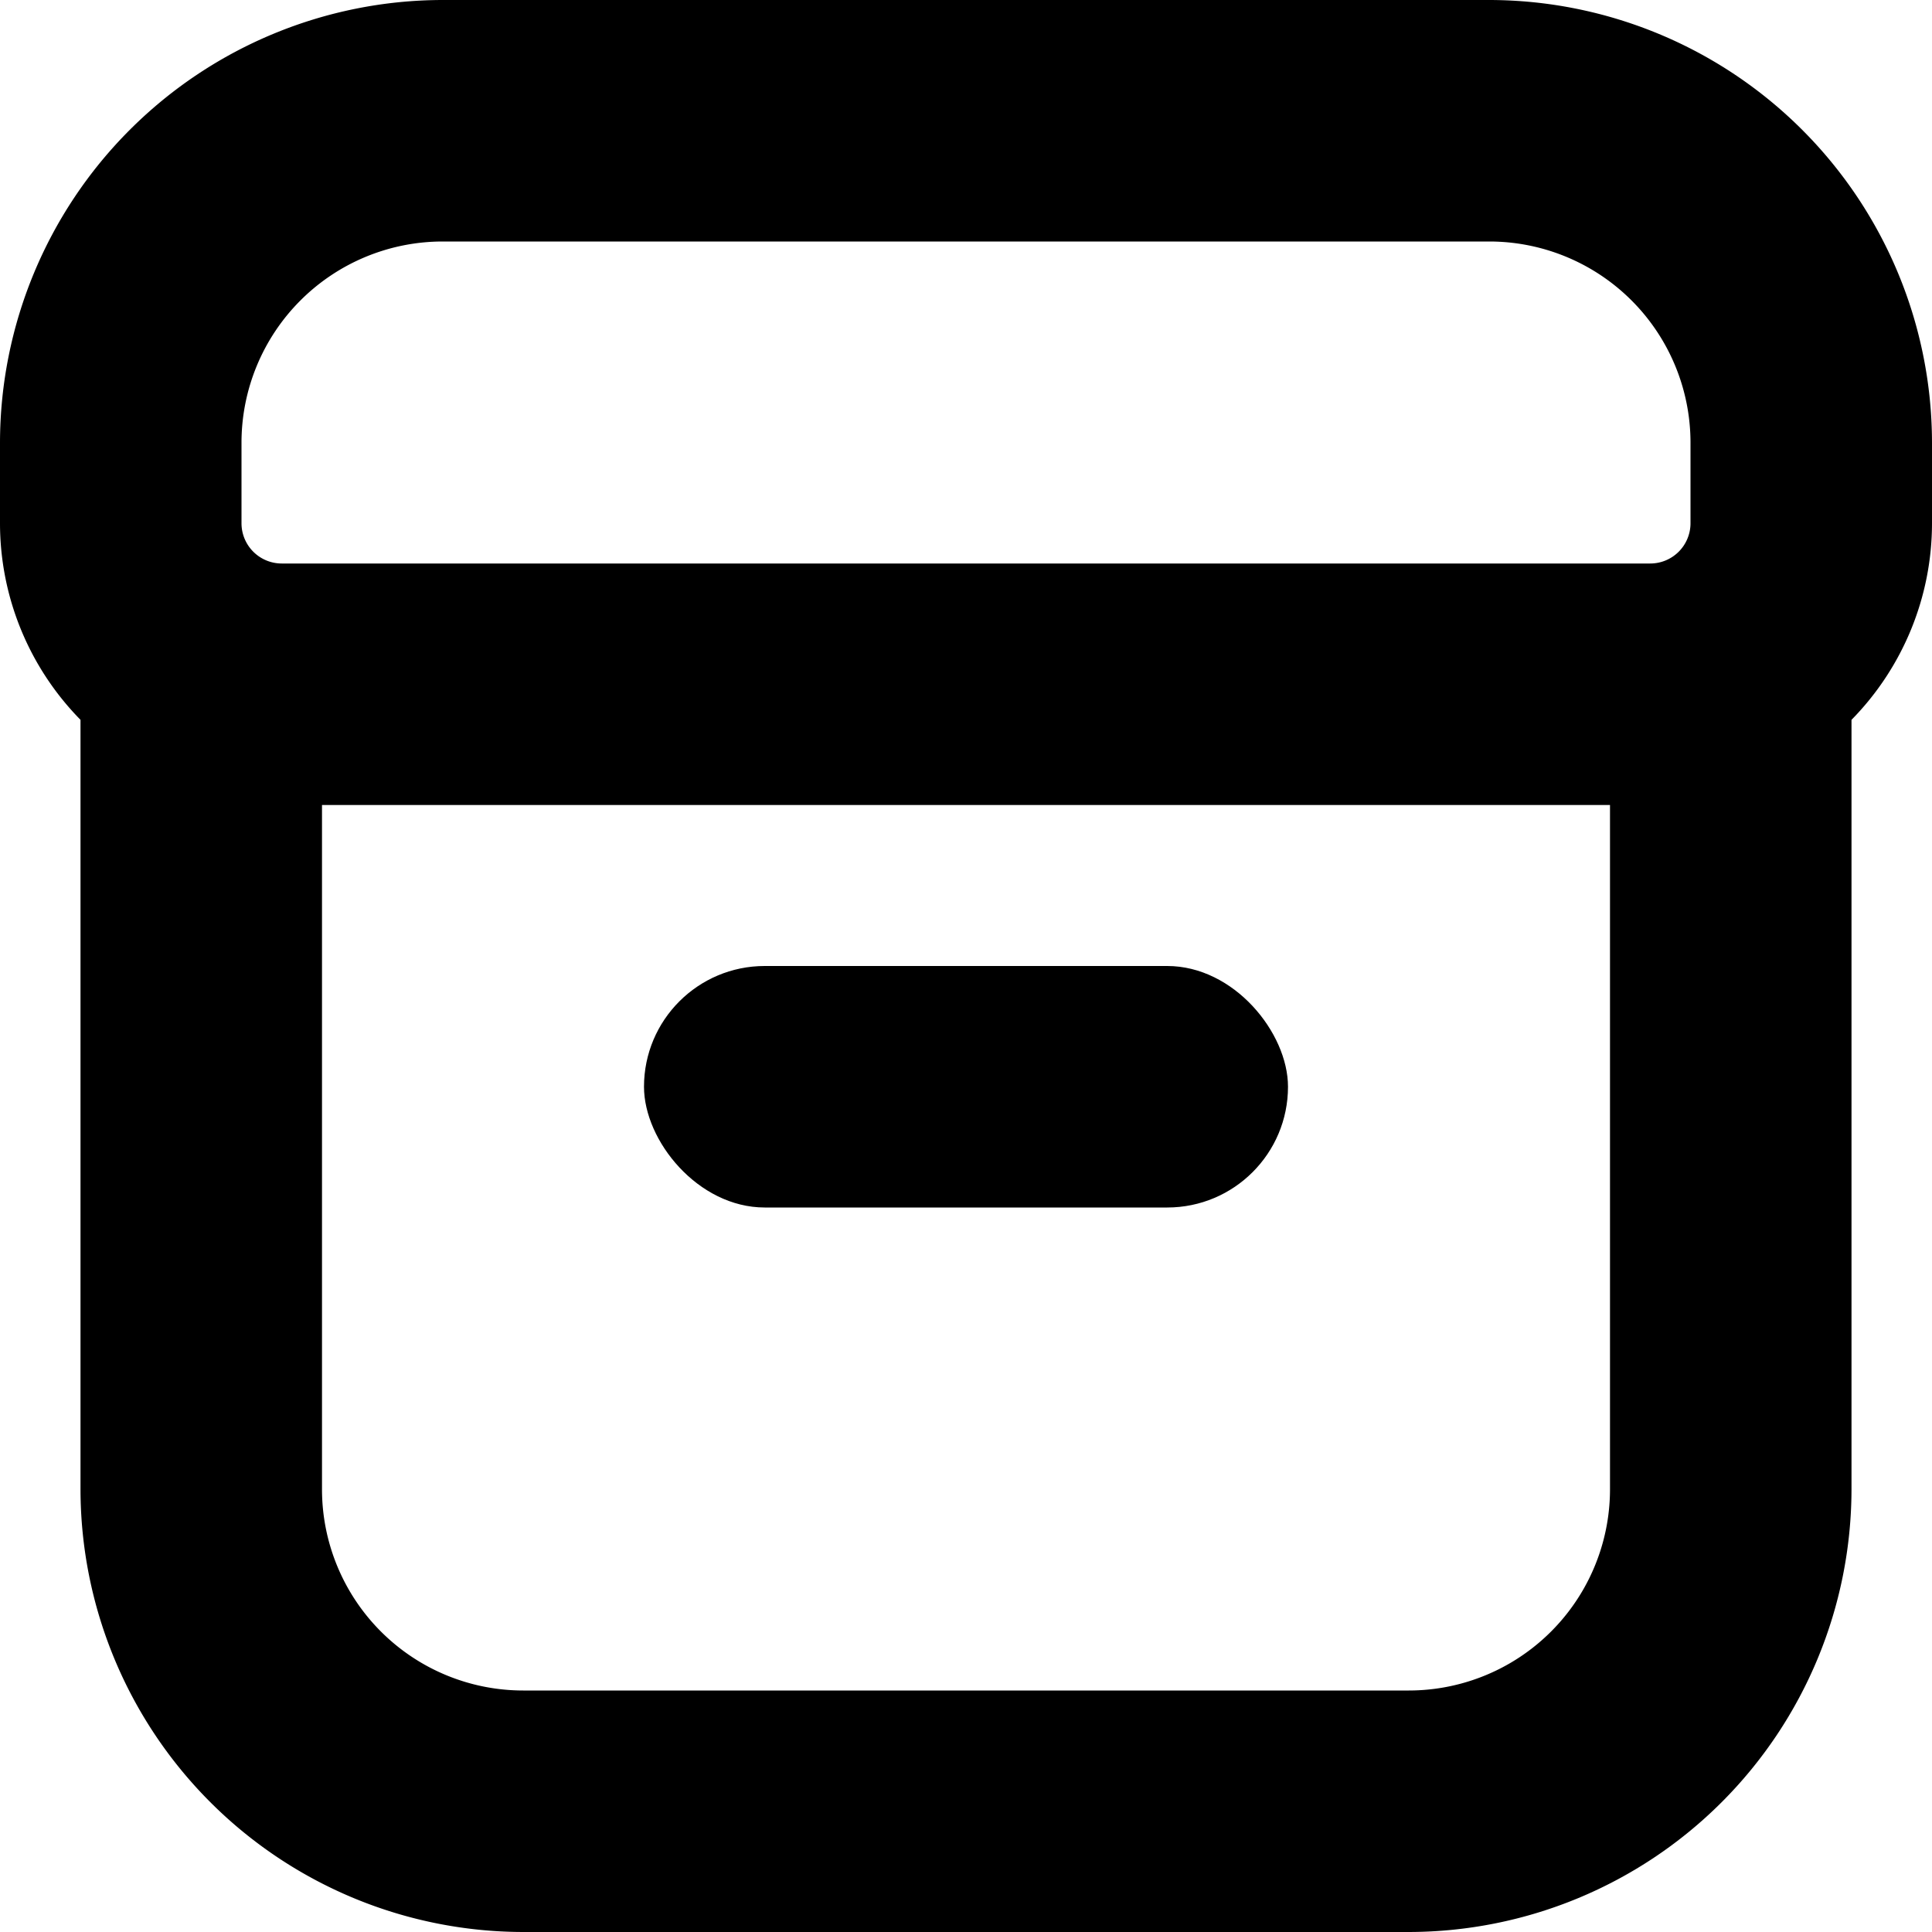 <svg id="Bold" xmlns="http://www.w3.org/2000/svg" viewBox="0 0 24 24"><title>60 box</title><path d="M24,5.5A5.506,5.506,0,0,0,18.5,0H5.5A5.506,5.506,0,0,0,0,5.5v1A3.485,3.485,0,0,0,1,8.942V18.5A5.506,5.506,0,0,0,6.5,24h11A5.506,5.506,0,0,0,23,18.5V8.942A3.485,3.485,0,0,0,24,6.5ZM3,5.5A2.5,2.5,0,0,1,5.5,3h13A2.5,2.5,0,0,1,21,5.5v1a.5.5,0,0,1-.5.5H3.5A.5.5,0,0,1,3,6.5Zm17,13A2.5,2.5,0,0,1,17.5,21H6.5A2.5,2.5,0,0,1,4,18.5V10H20Z"/><rect x="8" y="12" width="8" height="3" rx="1.5"/></svg>
